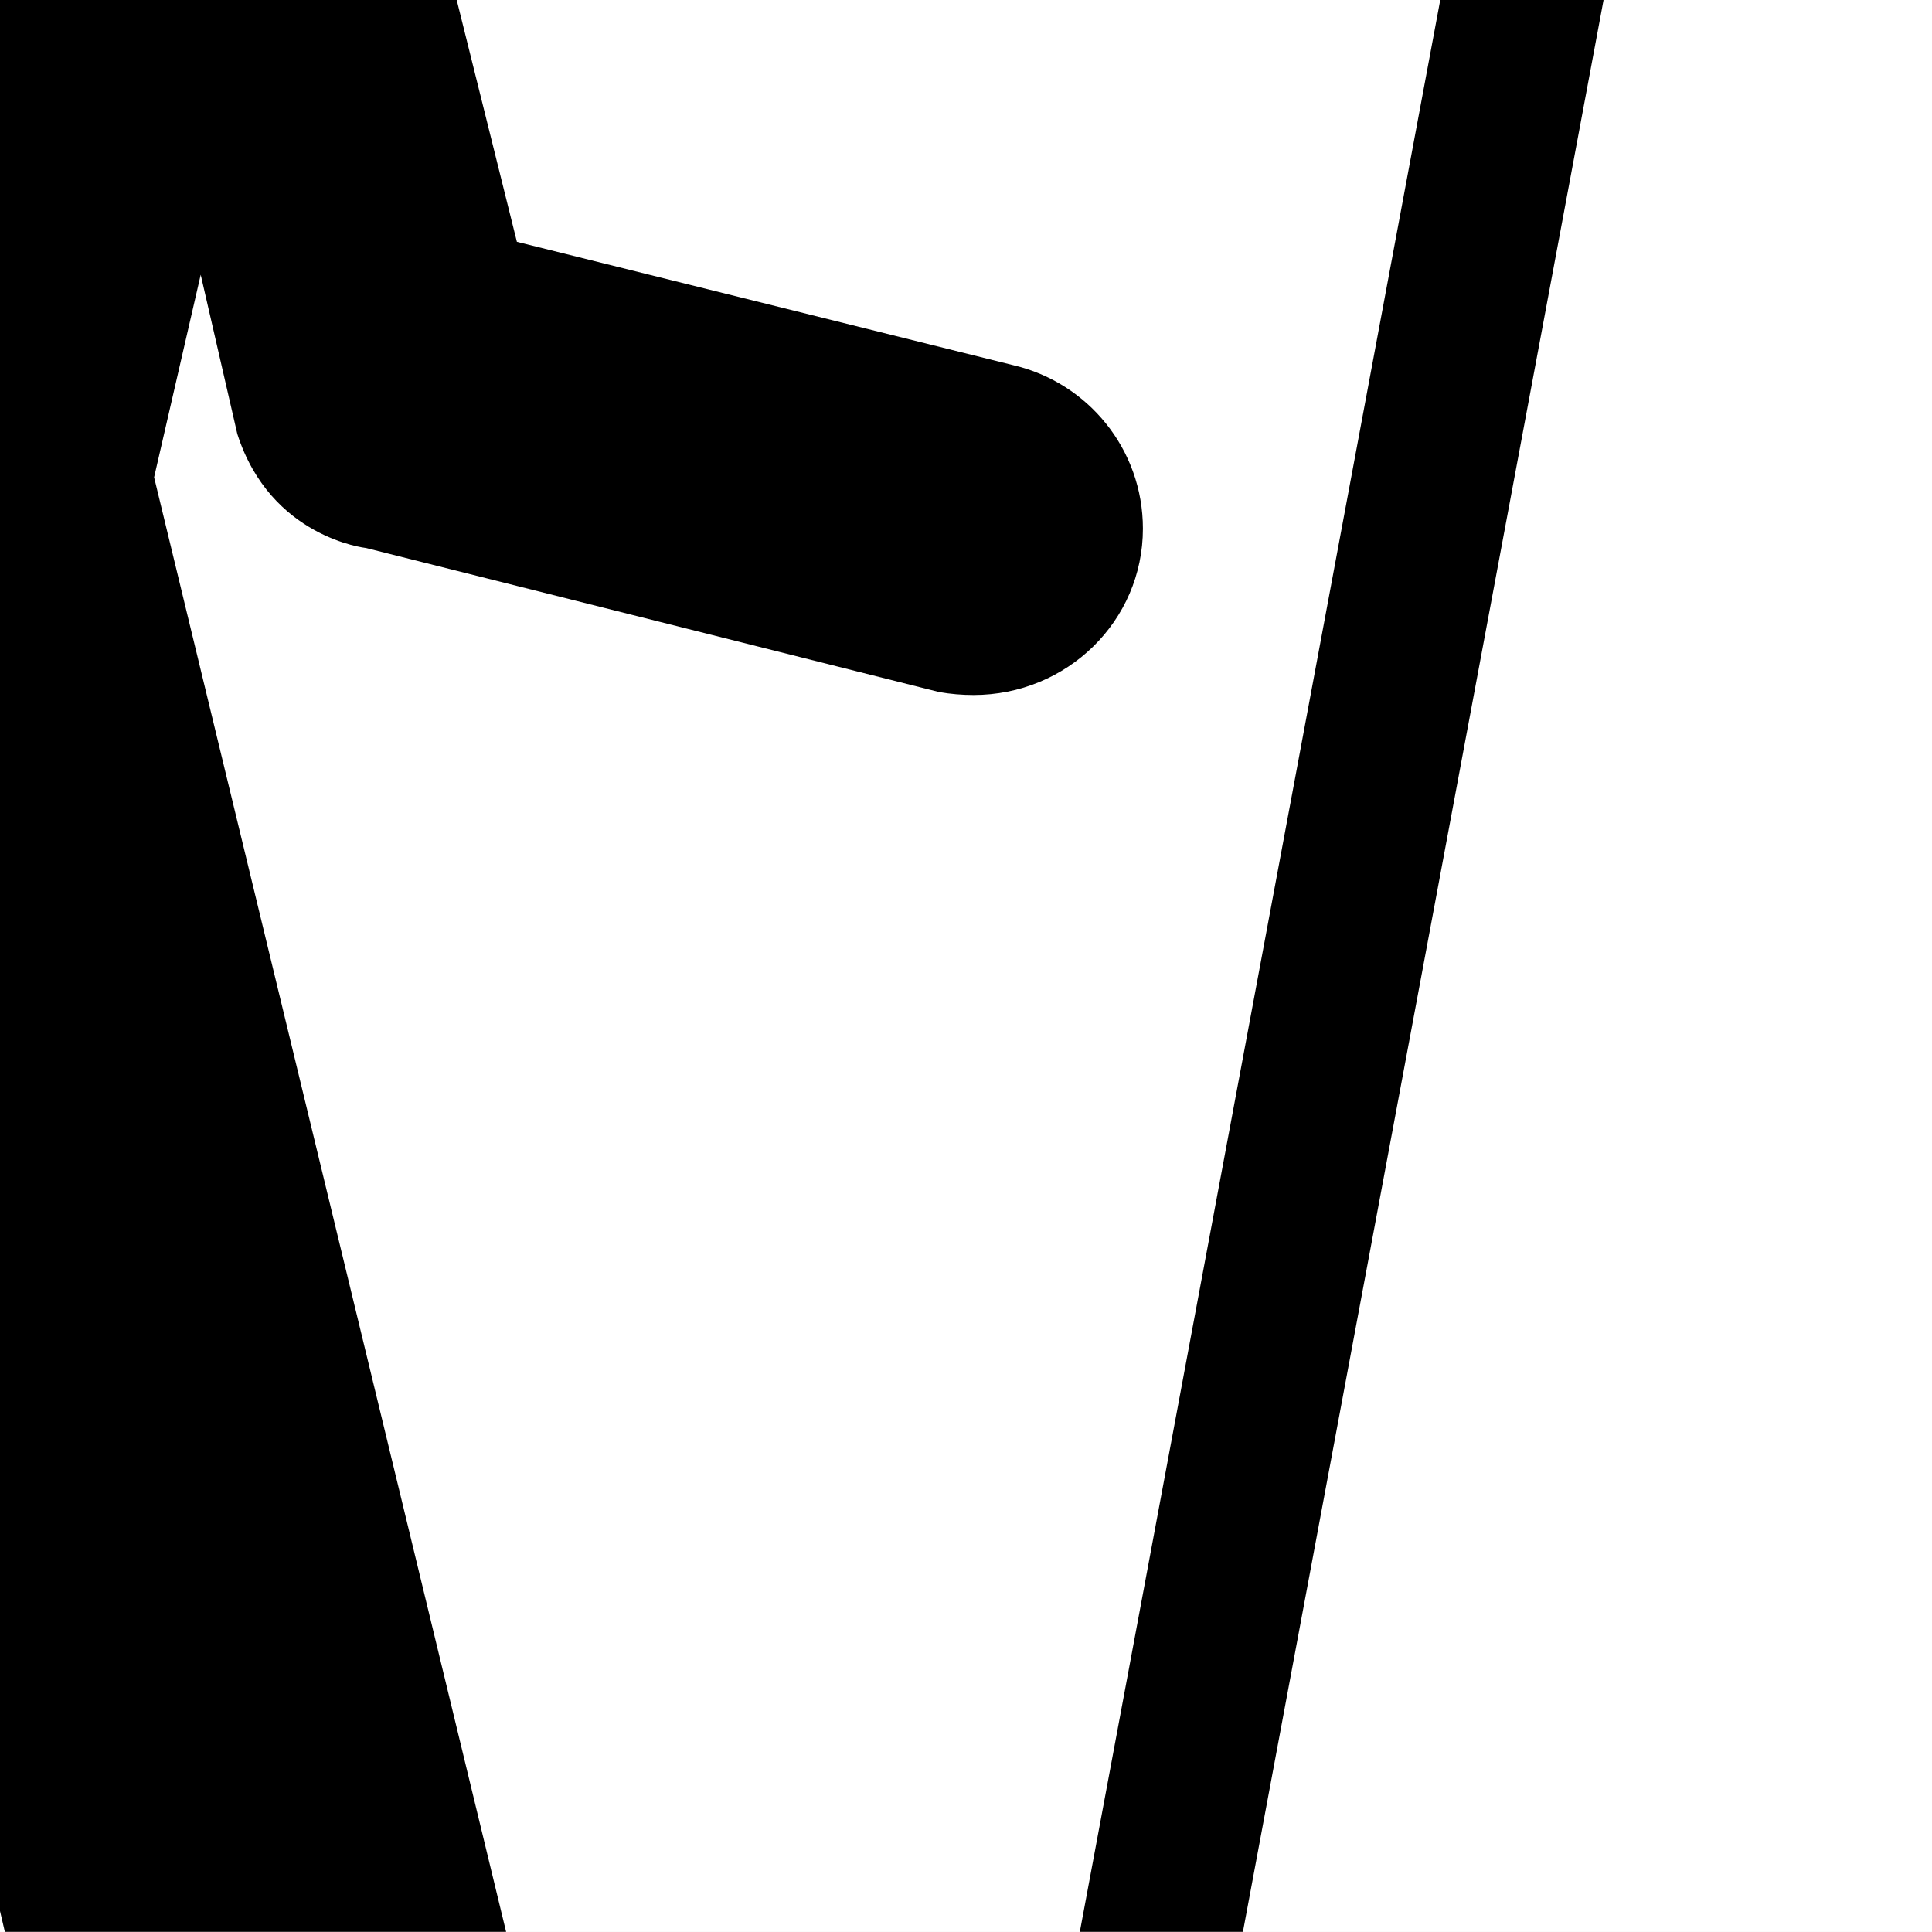 <?xml version="1.0" encoding="UTF-8"?>
<svg viewBox="0 0 123.55 123.54" xmlns="http://www.w3.org/2000/svg">
 <rect x="0" y="0" width="123.55" height="123.54" fill="#808080" stroke="none"/>
 <g fill="#fff">
  <path d="m132.24 221.28c22.135 0 40.161-17.729 40.161-39.684v-253.16c0-21.933-18.026-39.684-40.161-39.684h-256.12c-22.219 0-40.246 17.75-40.246 39.684v253.16c0 21.955 18.026 39.684 40.246 39.684h256.12z"/>
  <path d="m-123.89-104.54c-18.432 0-33.416 14.784-33.416 32.976v253.16c0 18.127 14.983 32.932 33.416 32.932h256.12c18.411 0 33.372-14.805 33.372-32.932v-253.16c0-18.192-14.962-32.976-33.372-32.976h-256.12z"/>
 </g>
 <path d="m7.92-41.973c12.428 0 22.475-9.99 22.475-22.292 0-12.28-10.047-22.208-22.475-22.208s-22.538 9.928-22.538 22.208c0 12.302 10.11 22.292 22.538 22.292z"/>
 <path d="m-30.113-38.293c0.872-3.427-1.319-6.835-4.724-7.696l-18.751-4.458c-3.512-0.799-6.98 1.241-7.77 4.649l-15.768 64.479c-0.872 3.427 1.256 6.835 4.724 7.696l18.814 4.458c3.405 0.861 6.917-1.241 7.726-4.668l15.749-64.46z"/>
 <path d="m56.469 191c0 0.127-0.063 0.253-0.063 0.315 0 2.84 2.34 5.131 5.192 5.131 2.596 0 4.789-1.976 5.108-4.458l37.799-202.48v-0.398c0-2.754-2.277-5.069-5.13-5.069-2.596 0-4.599 1.976-5.13 4.479l-37.777 202.48z"/>
 <path d="m-69.209 177.73c-0.212 1.052-0.278 2.102-0.278 3.155 0 8.665 7.067 15.626 15.833 15.626 7.195 0 13.237-4.732 15.174-11.166l27.199-111.27 25.924 110.62c1.659 6.835 7.917 11.82 15.28 11.82 8.791 0 15.833-6.961 15.833-15.626 0-1.198-0.128-2.312-0.341-3.427l-35.56-146.94 2.98-12.953 2.34 10.178c2.128 6.646 8.236 7.298 8.236 7.298l36.65 9.212c0.725 0.127 1.468 0.188 2.193 0.188 5.98 0 10.834-4.732 10.834-10.641 0-5.069-3.512-9.338-8.301-10.453l-31.732-7.887-8.704-34.973c-4.13-19.516-23.006-19.053-23.006-19.053-18.345-0.463-22.944 18.612-22.944 18.612l-47.612 197.68z"/>
</svg>

